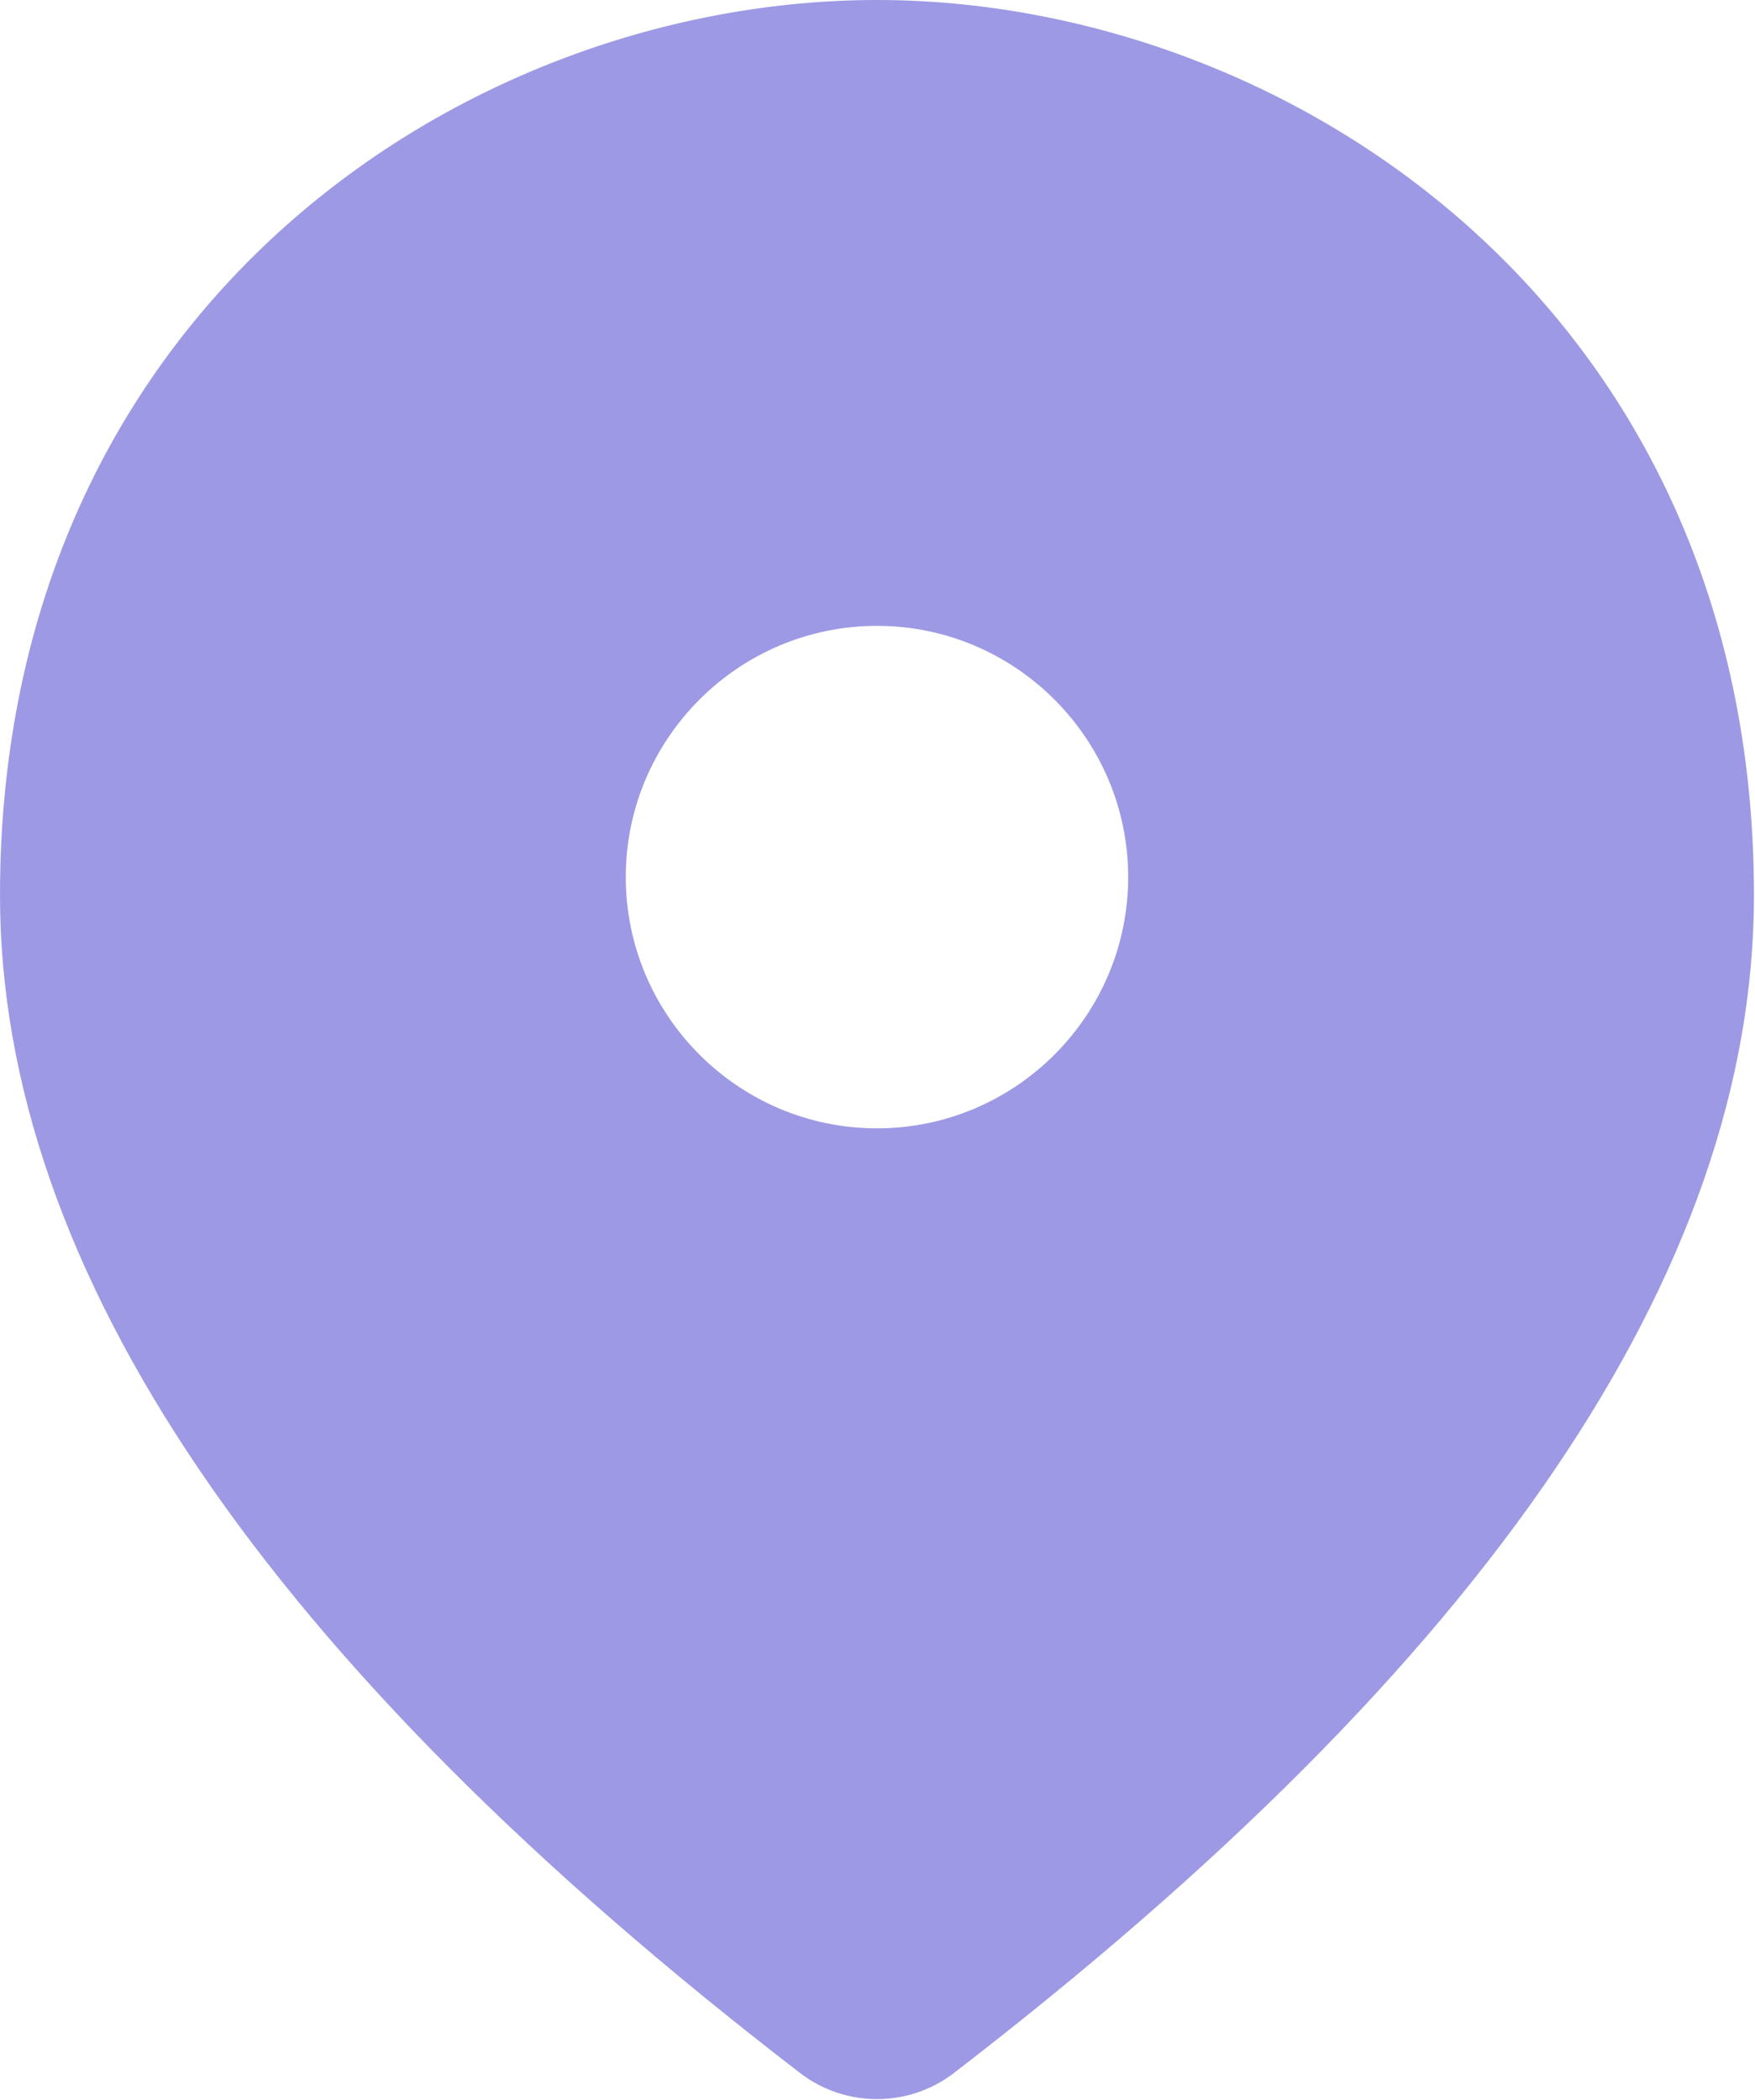 <svg width="11.667" height="13.958" viewBox="0 0 11.667 13.958" fill="none" xmlns="http://www.w3.org/2000/svg" xmlns:xlink="http://www.w3.org/1999/xlink">
	<desc>
			Created with Pixso.
	</desc>
	<defs/>
	<path id="Vector" d="M5.83 4.16C4.91 4.16 4.16 4.91 4.16 5.83C4.16 6.75 4.91 7.5 5.83 7.5C6.75 7.5 7.5 6.75 7.5 5.83C7.5 4.91 6.75 4.16 5.83 4.16ZM5.83 0C8.55 0 11.66 2.04 11.66 5.95C11.66 8.44 9.89 11.05 6.34 13.78C6.04 14.01 5.62 14.01 5.32 13.78C1.77 11.05 0 8.44 0 5.95C0 2.04 3.1 0 5.83 0Z" fill="#9D99E4" fill-opacity="1" fill-rule="nonzero"/>
</svg>
